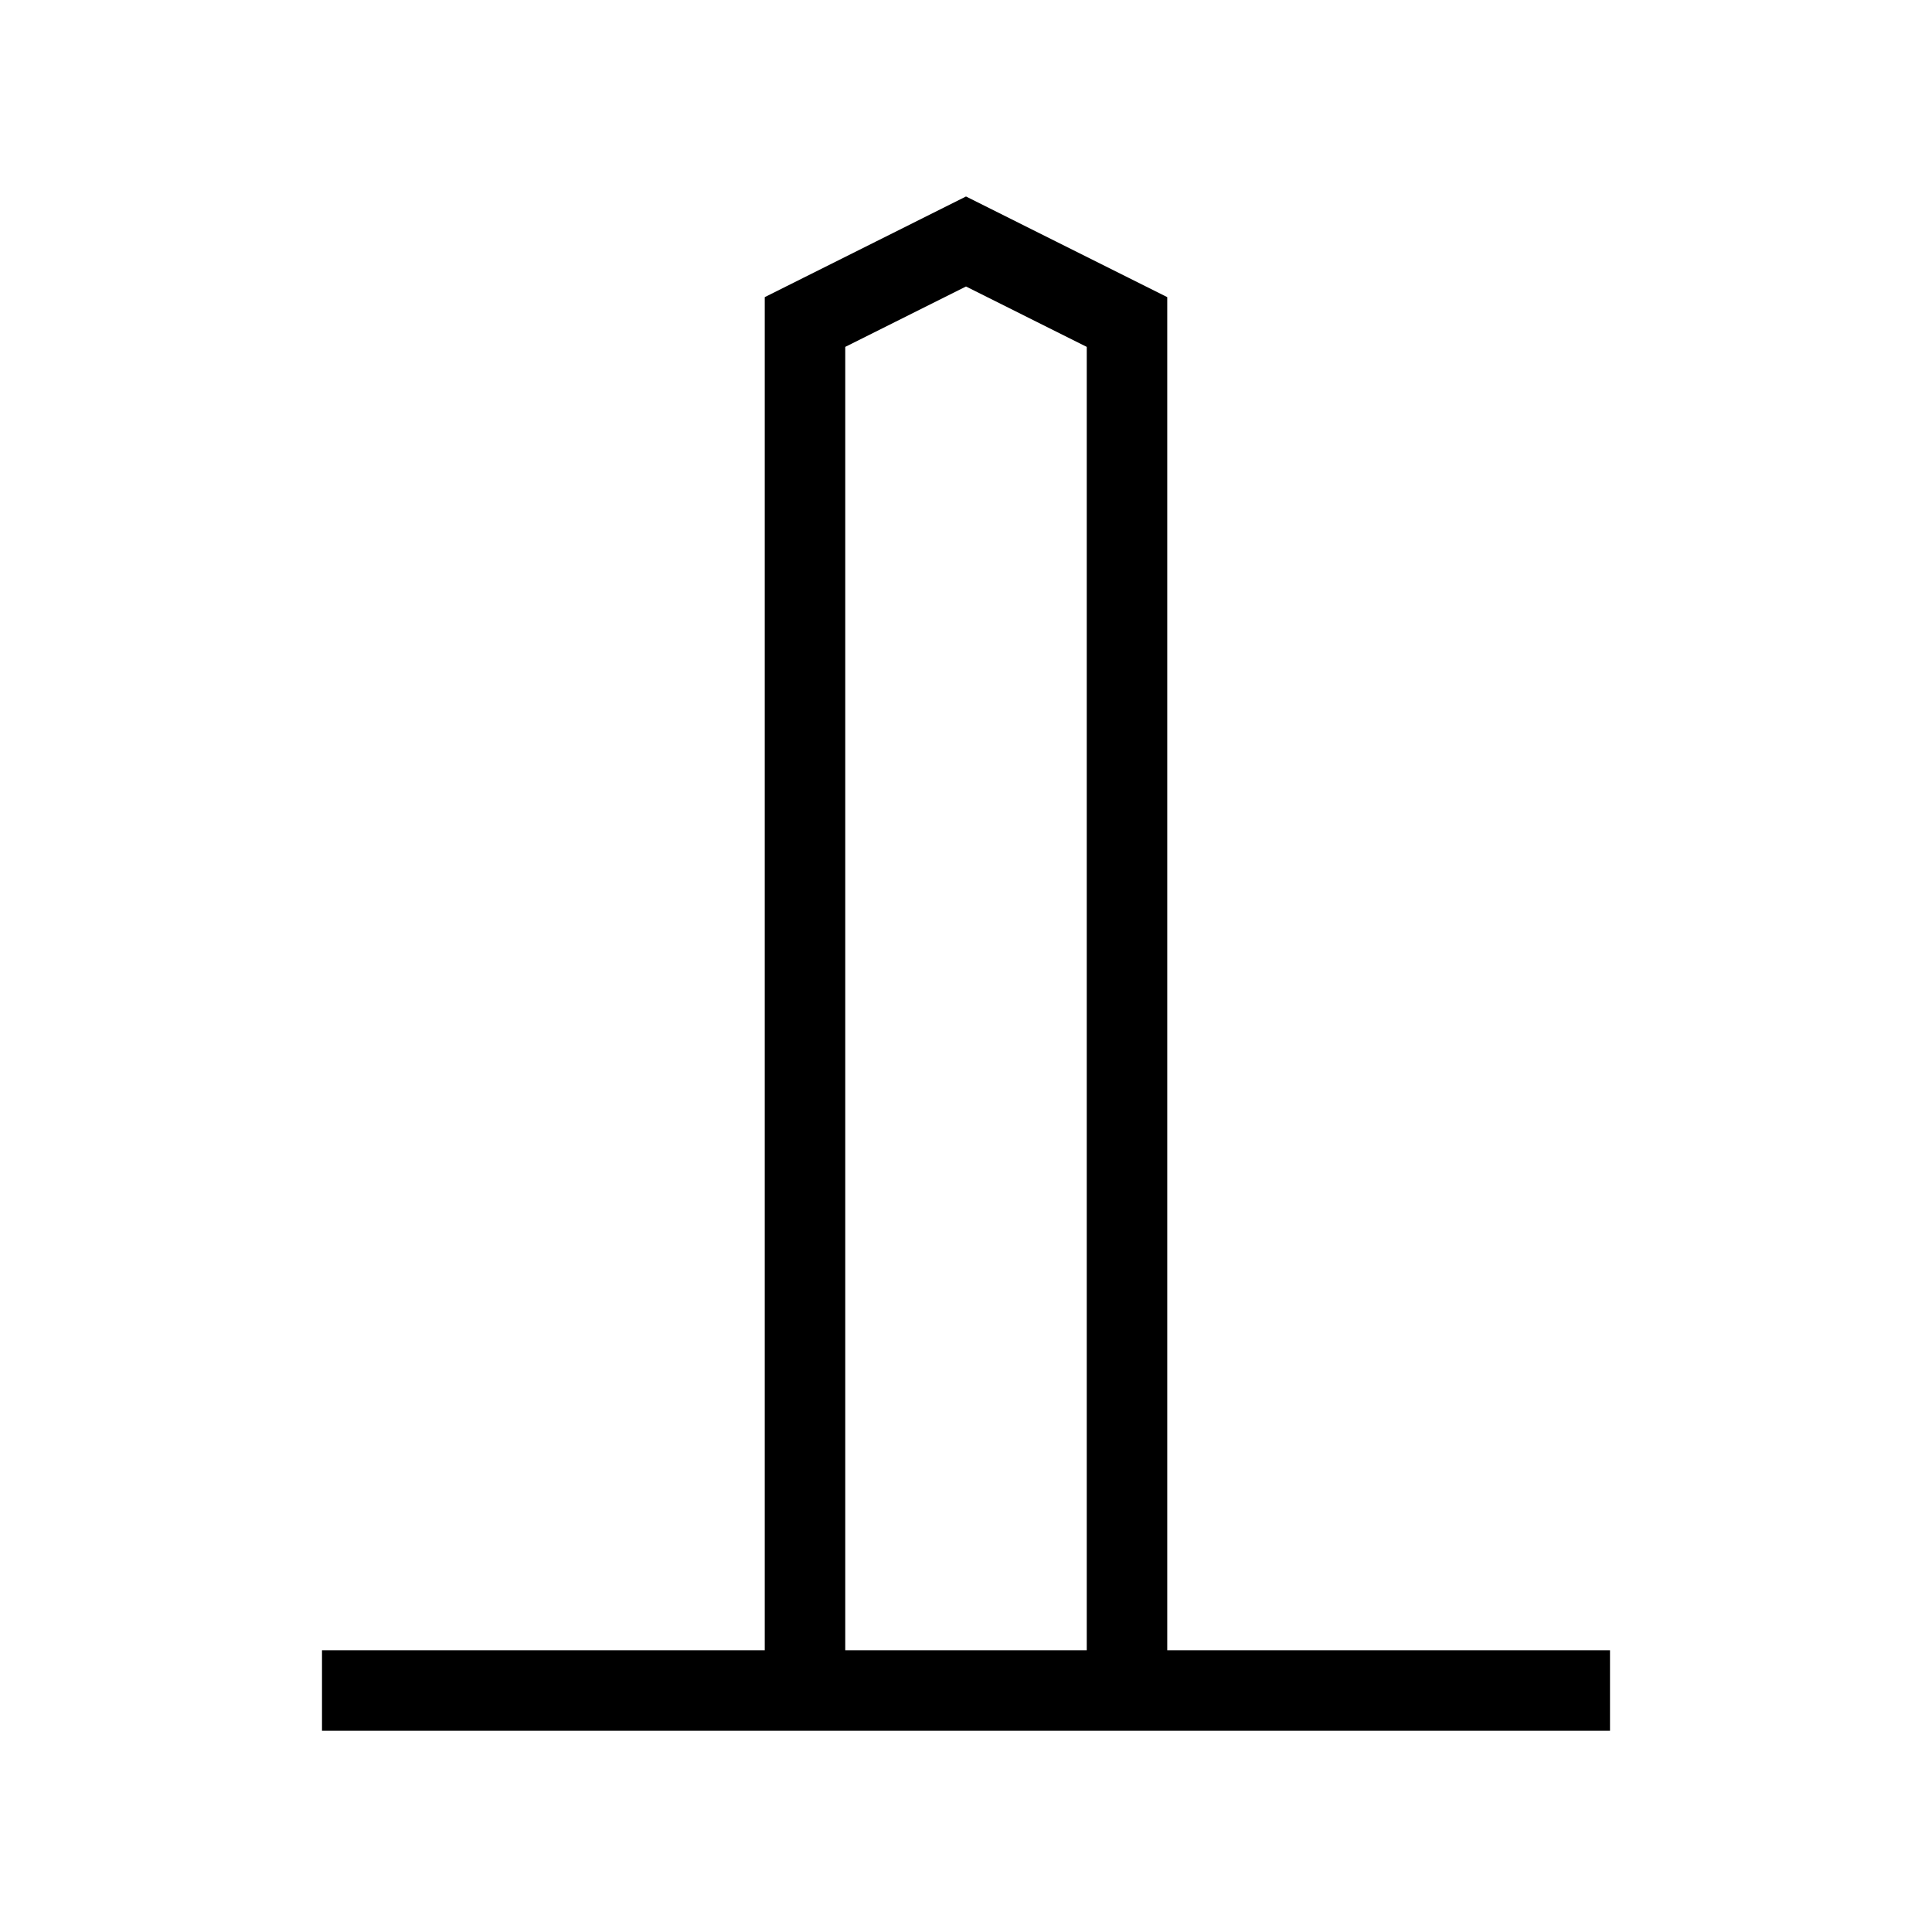 <svg width="24" height="24" viewBox="0 0 24 24" fill="none" xmlns="http://www.w3.org/2000/svg">
<path d="M4 21H10M20 21H14M10 21H12H14M10 21V4L12 3L14 4V21" stroke="black" stroke-miterlimit="16"/>
</svg>
